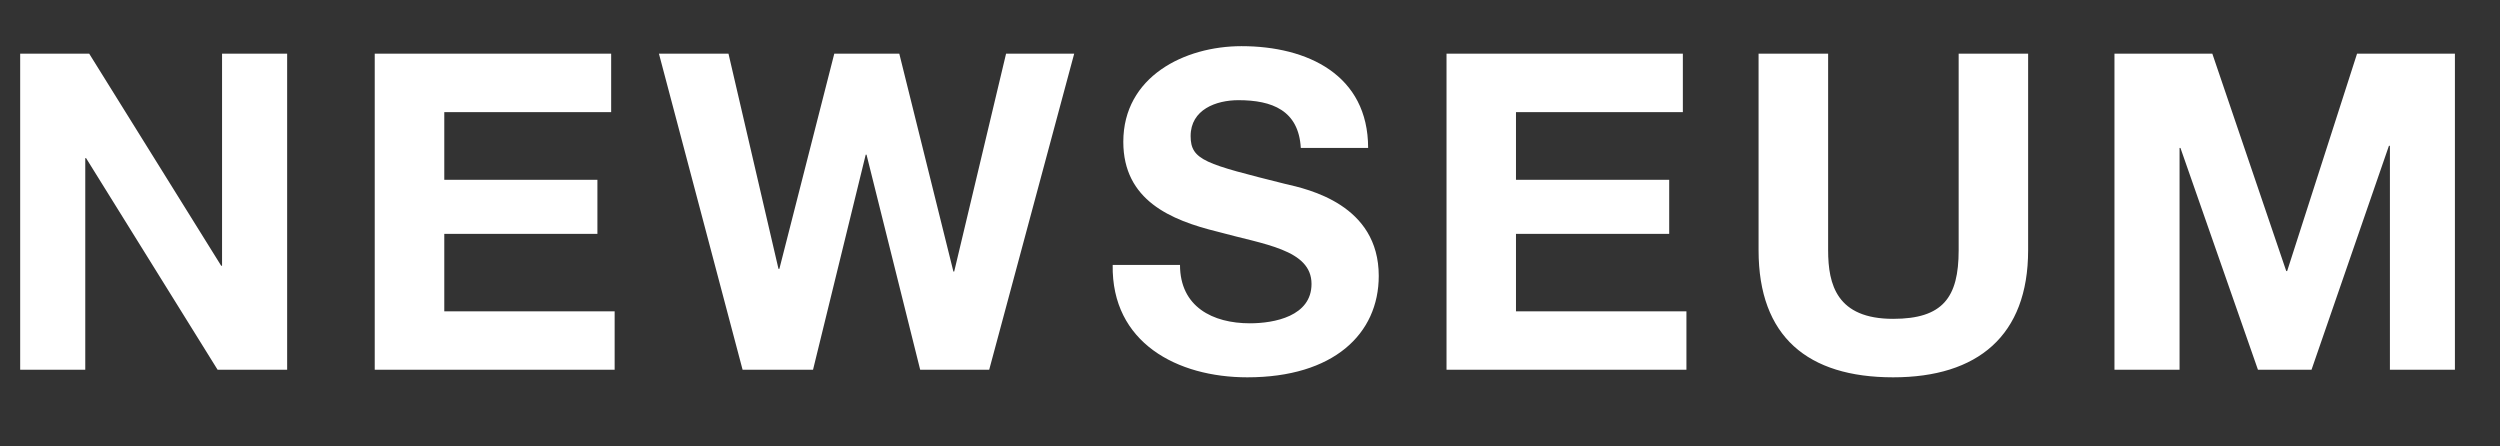<svg width="28" height="5" viewBox="0 0 28 5" fill="none" xmlns="http://www.w3.org/2000/svg">
<rect x="0" y="0" width="28" height="5" fill="#333333" stroke="none"/>
<path d="M23.682 4.141H24.411V1.657H24.421L25.289 4.141H25.889L26.756 1.633H26.767V4.141H27.495V0.601H26.399L25.616 3.036H25.606L24.778 0.601H23.682V4.141H23.682ZM22.715 0.601H21.937V2.803C21.937 3.333 21.759 3.571 21.203 3.571C20.573 3.571 20.475 3.189 20.475 2.803V0.601H19.696V2.803C19.696 3.77 20.246 4.226 21.203 4.226C22.15 4.226 22.715 3.76 22.715 2.803V0.601H22.715ZM16.2 4.141H18.888V3.487H16.979V2.619H18.695V2.014H16.979V1.256H18.848V0.601H16.201V4.141H16.2ZM12.462 2.966C12.447 3.839 13.186 4.226 13.97 4.226C14.936 4.226 15.442 3.74 15.442 3.09C15.442 2.292 14.654 2.119 14.391 2.059C13.503 1.836 13.335 1.796 13.335 1.524C13.335 1.226 13.622 1.122 13.87 1.122C14.247 1.122 14.545 1.236 14.569 1.657H15.323C15.323 0.839 14.644 0.517 13.905 0.517C13.265 0.517 12.581 0.859 12.581 1.588C12.581 2.243 13.112 2.466 13.637 2.595C14.153 2.738 14.689 2.793 14.689 3.18C14.689 3.542 14.272 3.621 13.999 3.621C13.583 3.621 13.216 3.437 13.216 2.967H12.462V2.966ZM12.031 0.601H11.268L10.687 3.041H10.678L10.072 0.601H9.344L8.729 3.011H8.719L8.159 0.601H7.38L8.317 4.141H9.106L9.696 1.732H9.705L10.306 4.141H11.079L12.031 0.601ZM4.197 4.141H6.884V3.487H4.976V2.619H6.691V2.014H4.976V1.256H6.845V0.601H4.197V4.141ZM0.226 4.141H0.955V1.771H0.964L2.437 4.141H3.216V0.601H2.487V2.976H2.477L0.999 0.601H0.226V4.141Z" fill="white"/>
</svg>
